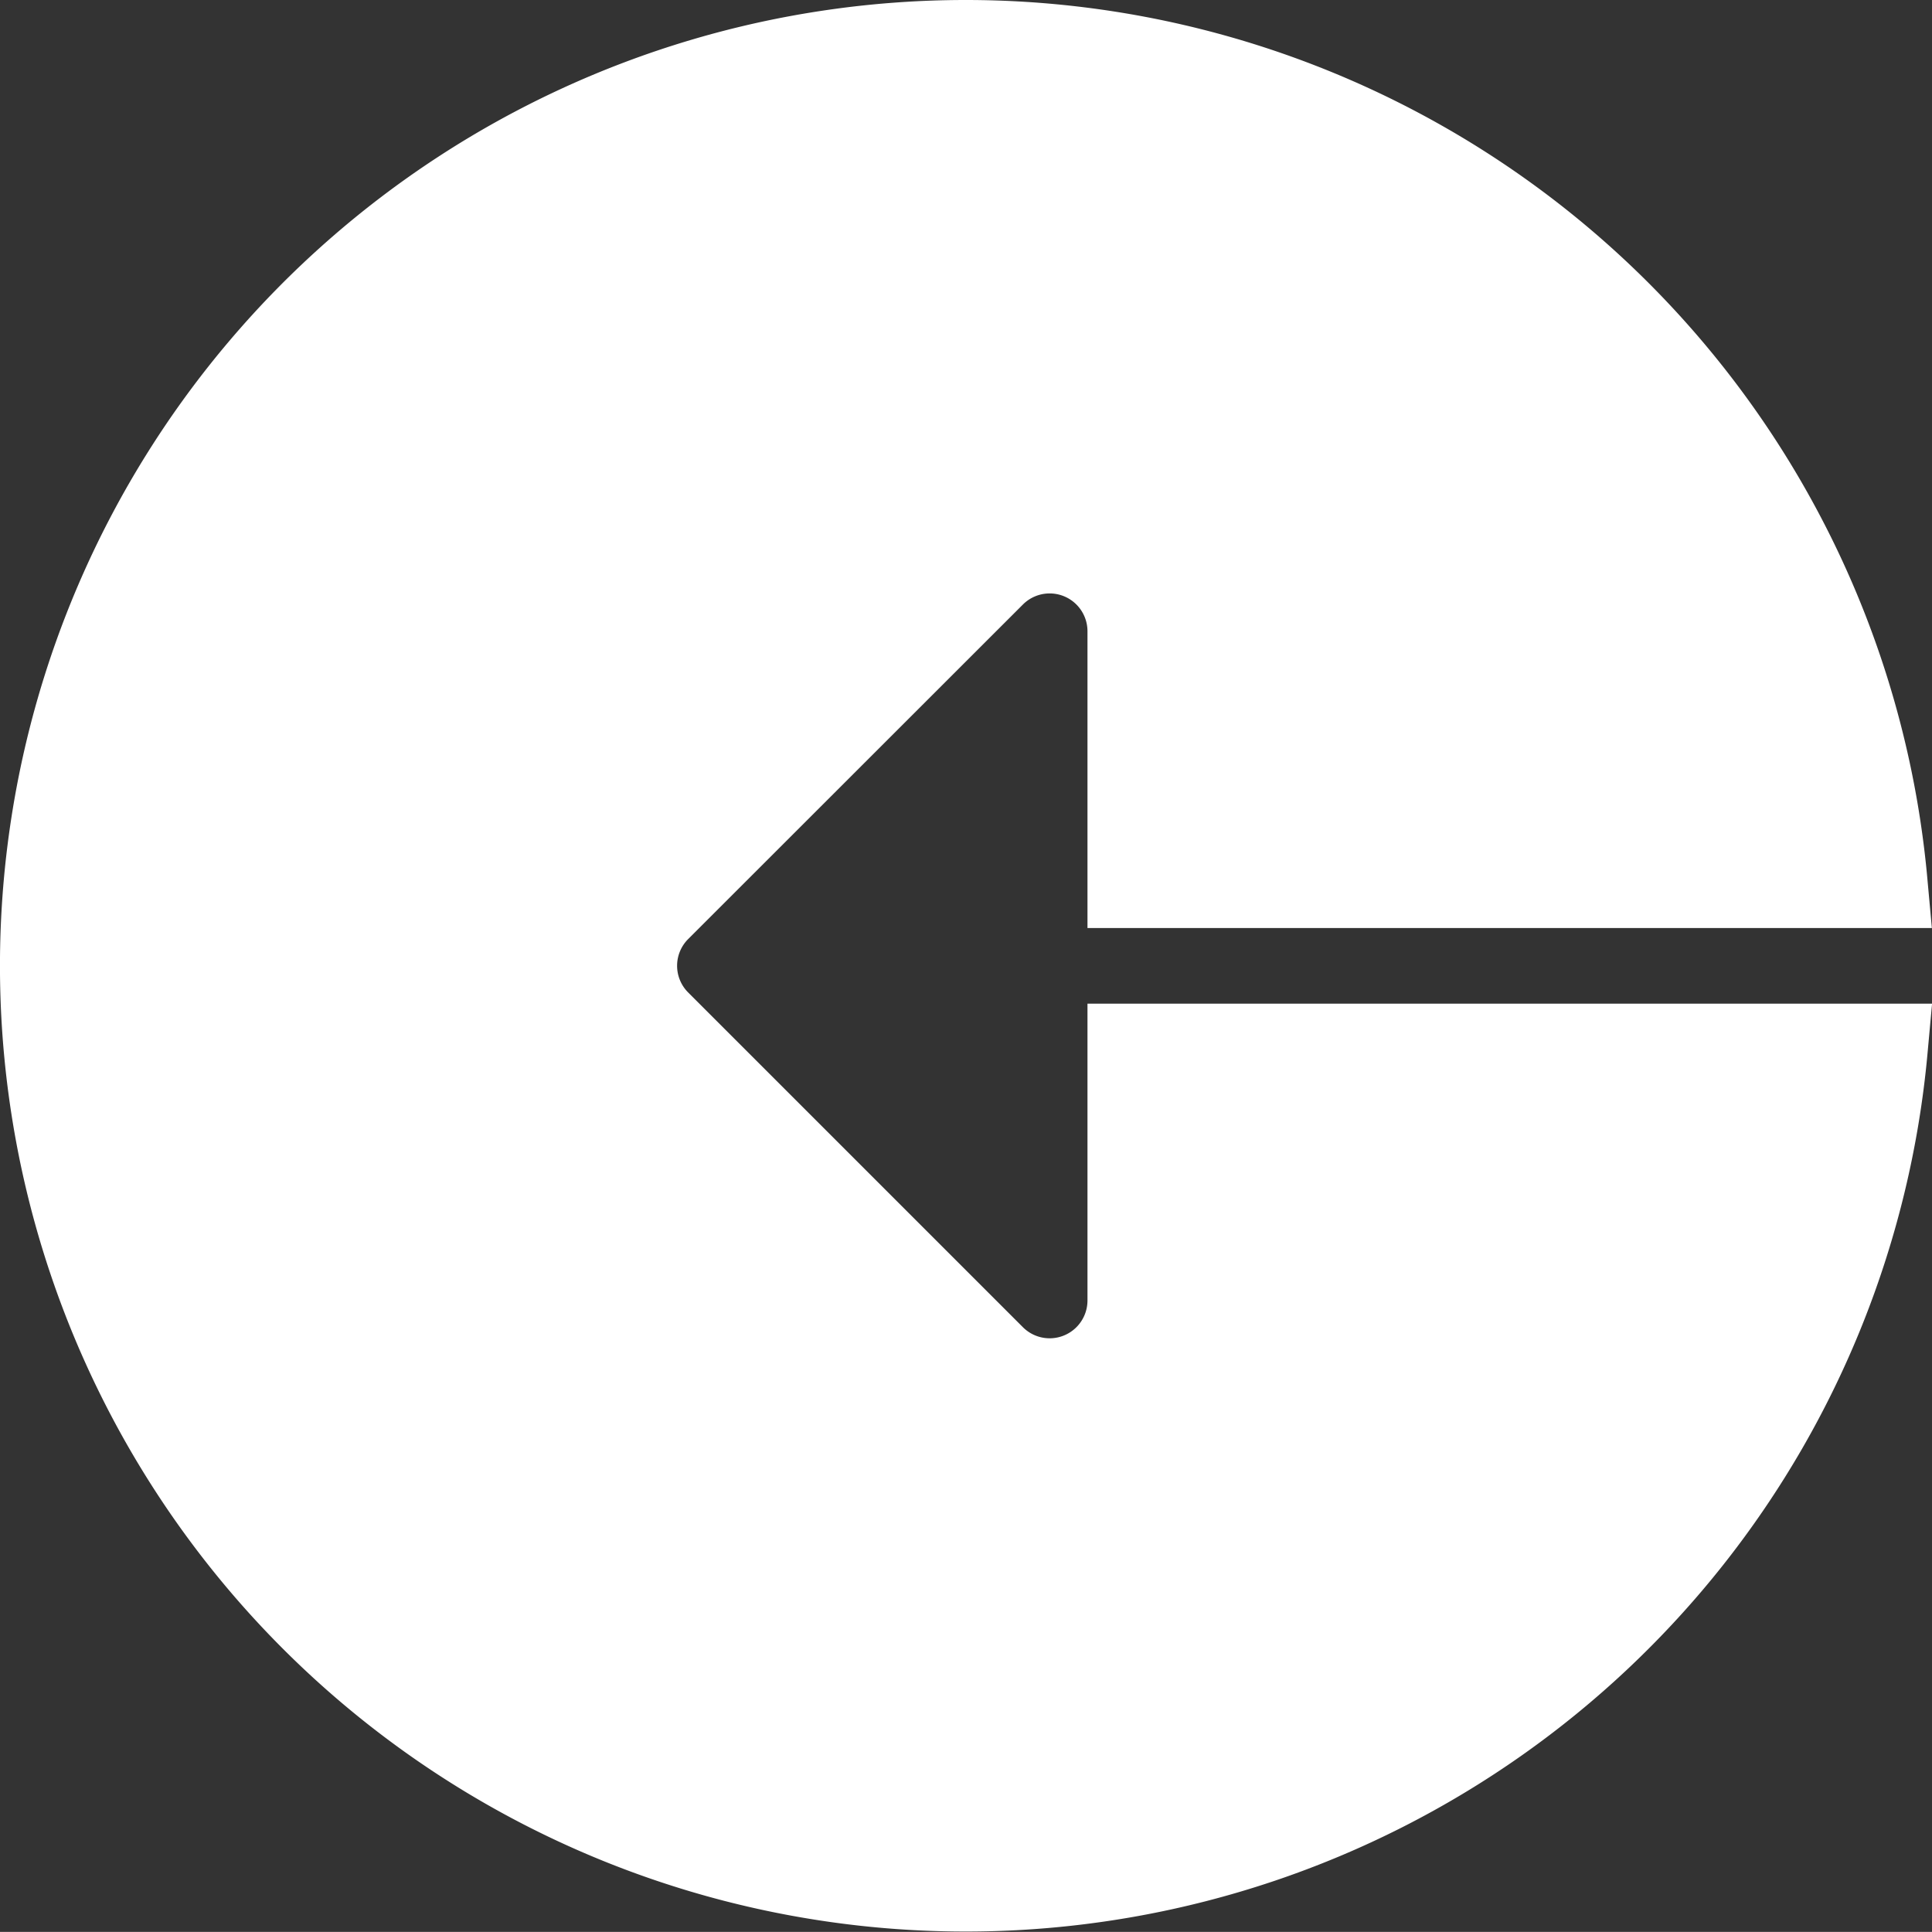 <svg xmlns="http://www.w3.org/2000/svg" width="21.097" height="21.096" viewBox="0 0 21.097 21.096">
  <rect x="0" y="0" width="21.097" height="21.096" fill="#333333" stroke="none"/>
  <path id="logout" d="M10.216,0a10.045,10.045,0,0,1,10,9.134H12.043V6.394a.913.913,0,0,0-1.559-.646L6.83,9.4a.912.912,0,0,0,0,1.292l3.654,3.654a.913.913,0,0,0,1.559-.646v-2.74h8.175A10.046,10.046,0,1,1,10.216,0Zm0,0" transform="translate(0.332 0.5)" fill="#fff" stroke="#fff" stroke-width="1"/>
</svg>
